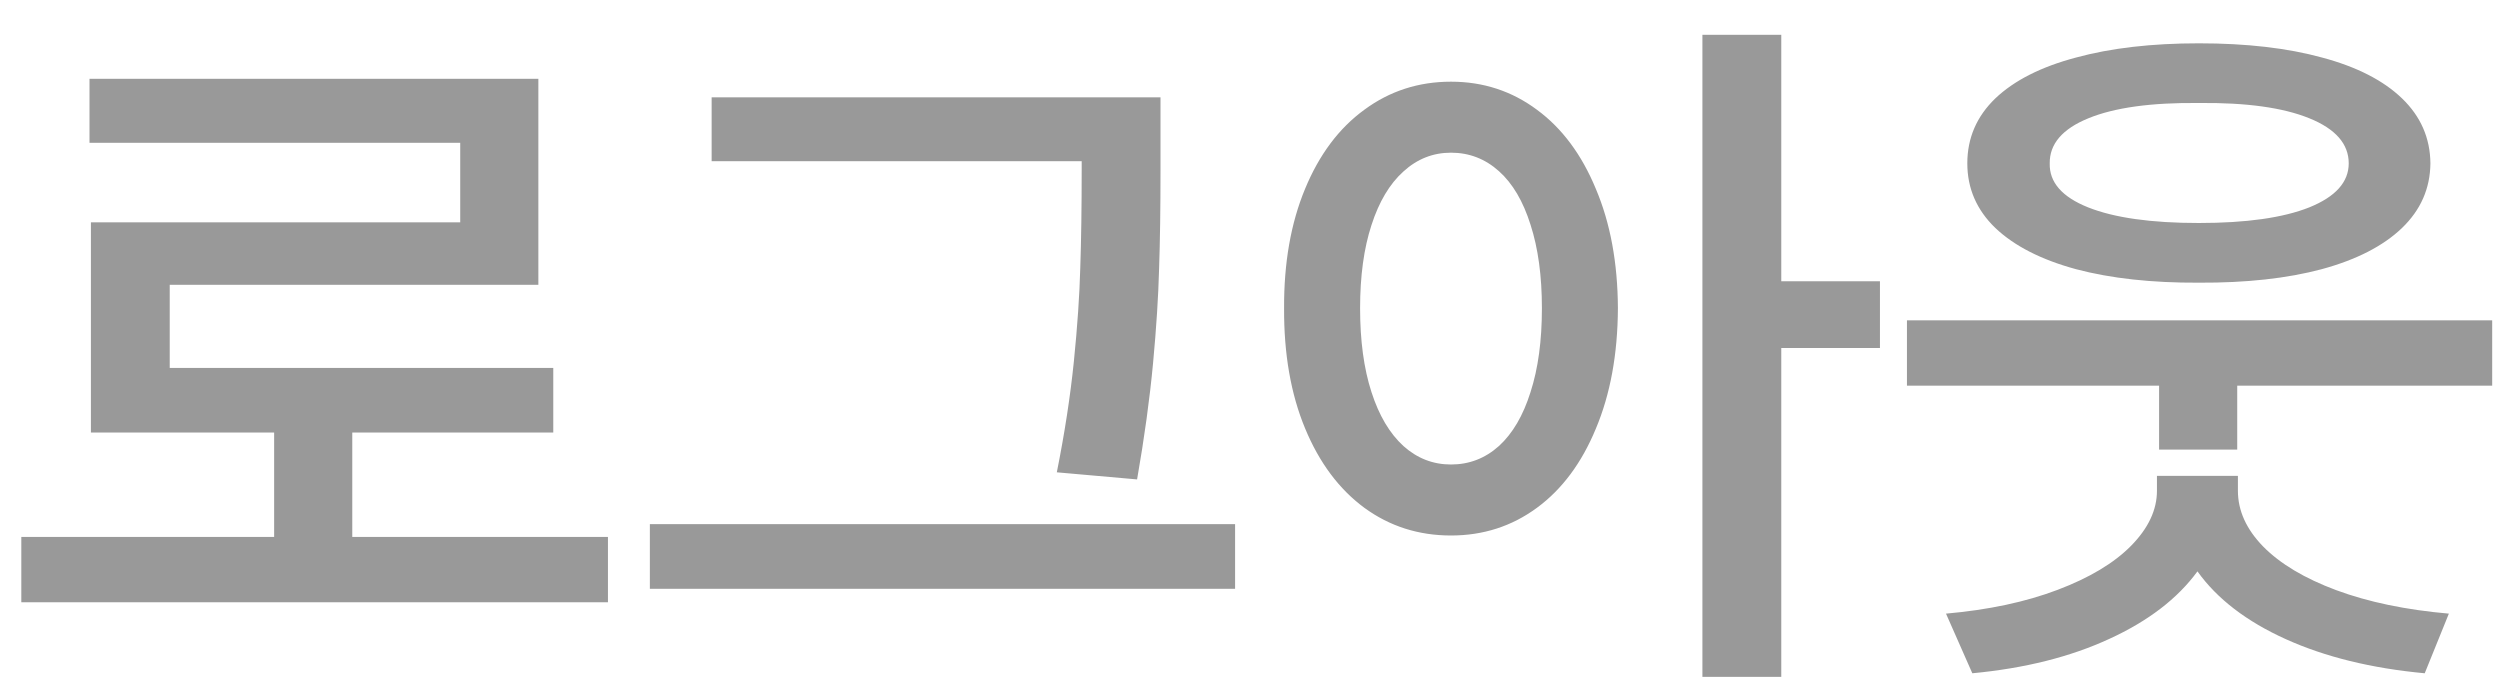 <svg width="55" height="15" viewBox="0 0 55 15" fill="none" xmlns="http://www.w3.org/2000/svg">
<path d="M13.375 13.25H0.469V11.812H6.031V9.516H2V4.891H10.125V3.141H1.969V1.734H11.844V6.266H3.734V8.094H12.172V9.516H7.75V11.812H13.375V13.25ZM25.531 3.734C25.531 4.578 25.521 5.305 25.5 5.914C25.484 6.518 25.44 7.211 25.367 7.992C25.294 8.773 25.177 9.625 25.016 10.547L23.25 10.391C23.422 9.531 23.547 8.719 23.625 7.953C23.703 7.182 23.75 6.495 23.766 5.891C23.787 5.281 23.797 4.562 23.797 3.734V3.547H15.656V2.141H25.531V3.734ZM27.172 12.953H14.297V11.531H27.172V12.953ZM31.922 1.797C32.63 1.797 33.26 2.003 33.812 2.414C34.365 2.82 34.797 3.401 35.109 4.156C35.427 4.906 35.589 5.781 35.594 6.781C35.589 7.792 35.427 8.674 35.109 9.43C34.797 10.185 34.365 10.766 33.812 11.172C33.26 11.578 32.63 11.781 31.922 11.781C31.208 11.781 30.573 11.578 30.016 11.172C29.458 10.76 29.023 10.177 28.711 9.422C28.398 8.667 28.245 7.786 28.25 6.781C28.245 5.786 28.398 4.911 28.711 4.156C29.023 3.401 29.458 2.82 30.016 2.414C30.573 2.003 31.208 1.797 31.922 1.797ZM31.922 3.359C31.526 3.359 31.177 3.497 30.875 3.773C30.573 4.044 30.338 4.438 30.172 4.953C30.005 5.464 29.922 6.073 29.922 6.781C29.922 7.495 30.005 8.109 30.172 8.625C30.338 9.141 30.573 9.536 30.875 9.812C31.177 10.083 31.526 10.219 31.922 10.219C32.323 10.219 32.675 10.083 32.977 9.812C33.279 9.536 33.51 9.141 33.672 8.625C33.839 8.109 33.922 7.495 33.922 6.781C33.922 6.073 33.839 5.461 33.672 4.945C33.51 4.43 33.279 4.036 32.977 3.766C32.675 3.495 32.323 3.359 31.922 3.359ZM39.188 6.188H41.359V7.656H39.188V14.891H37.453V0.766H39.188V6.188ZM54.828 8.484H49.219V9.891H47.5V8.484H41.953V7.047H54.828V8.484ZM49.234 10.797C49.234 11.234 49.419 11.643 49.789 12.023C50.164 12.404 50.7 12.724 51.398 12.984C52.102 13.245 52.927 13.417 53.875 13.5L53.344 14.812C52.172 14.703 51.154 14.453 50.289 14.062C49.425 13.672 48.776 13.175 48.344 12.57C47.906 13.169 47.26 13.664 46.406 14.055C45.552 14.45 44.547 14.703 43.391 14.812L42.812 13.5C43.75 13.417 44.568 13.242 45.266 12.977C45.969 12.711 46.508 12.388 46.883 12.008C47.263 11.622 47.453 11.219 47.453 10.797V10.469H49.234V10.797ZM48.375 0.953C49.422 0.953 50.325 1.057 51.086 1.266C51.846 1.469 52.432 1.768 52.844 2.164C53.255 2.56 53.464 3.036 53.469 3.594C53.464 4.146 53.255 4.62 52.844 5.016C52.432 5.411 51.844 5.714 51.078 5.922C50.318 6.125 49.417 6.224 48.375 6.219C47.339 6.224 46.438 6.125 45.672 5.922C44.906 5.714 44.315 5.411 43.898 5.016C43.487 4.62 43.281 4.146 43.281 3.594C43.281 3.036 43.487 2.56 43.898 2.164C44.315 1.768 44.906 1.469 45.672 1.266C46.438 1.057 47.339 0.953 48.375 0.953ZM48.375 2.266C47.328 2.255 46.518 2.367 45.945 2.602C45.372 2.836 45.089 3.167 45.094 3.594C45.083 4.01 45.365 4.333 45.938 4.562C46.516 4.792 47.328 4.906 48.375 4.906C49.417 4.906 50.227 4.792 50.805 4.562C51.383 4.328 51.672 4.005 51.672 3.594C51.672 3.167 51.383 2.836 50.805 2.602C50.227 2.367 49.417 2.255 48.375 2.266Z" fill="#999999"/>
</svg>
